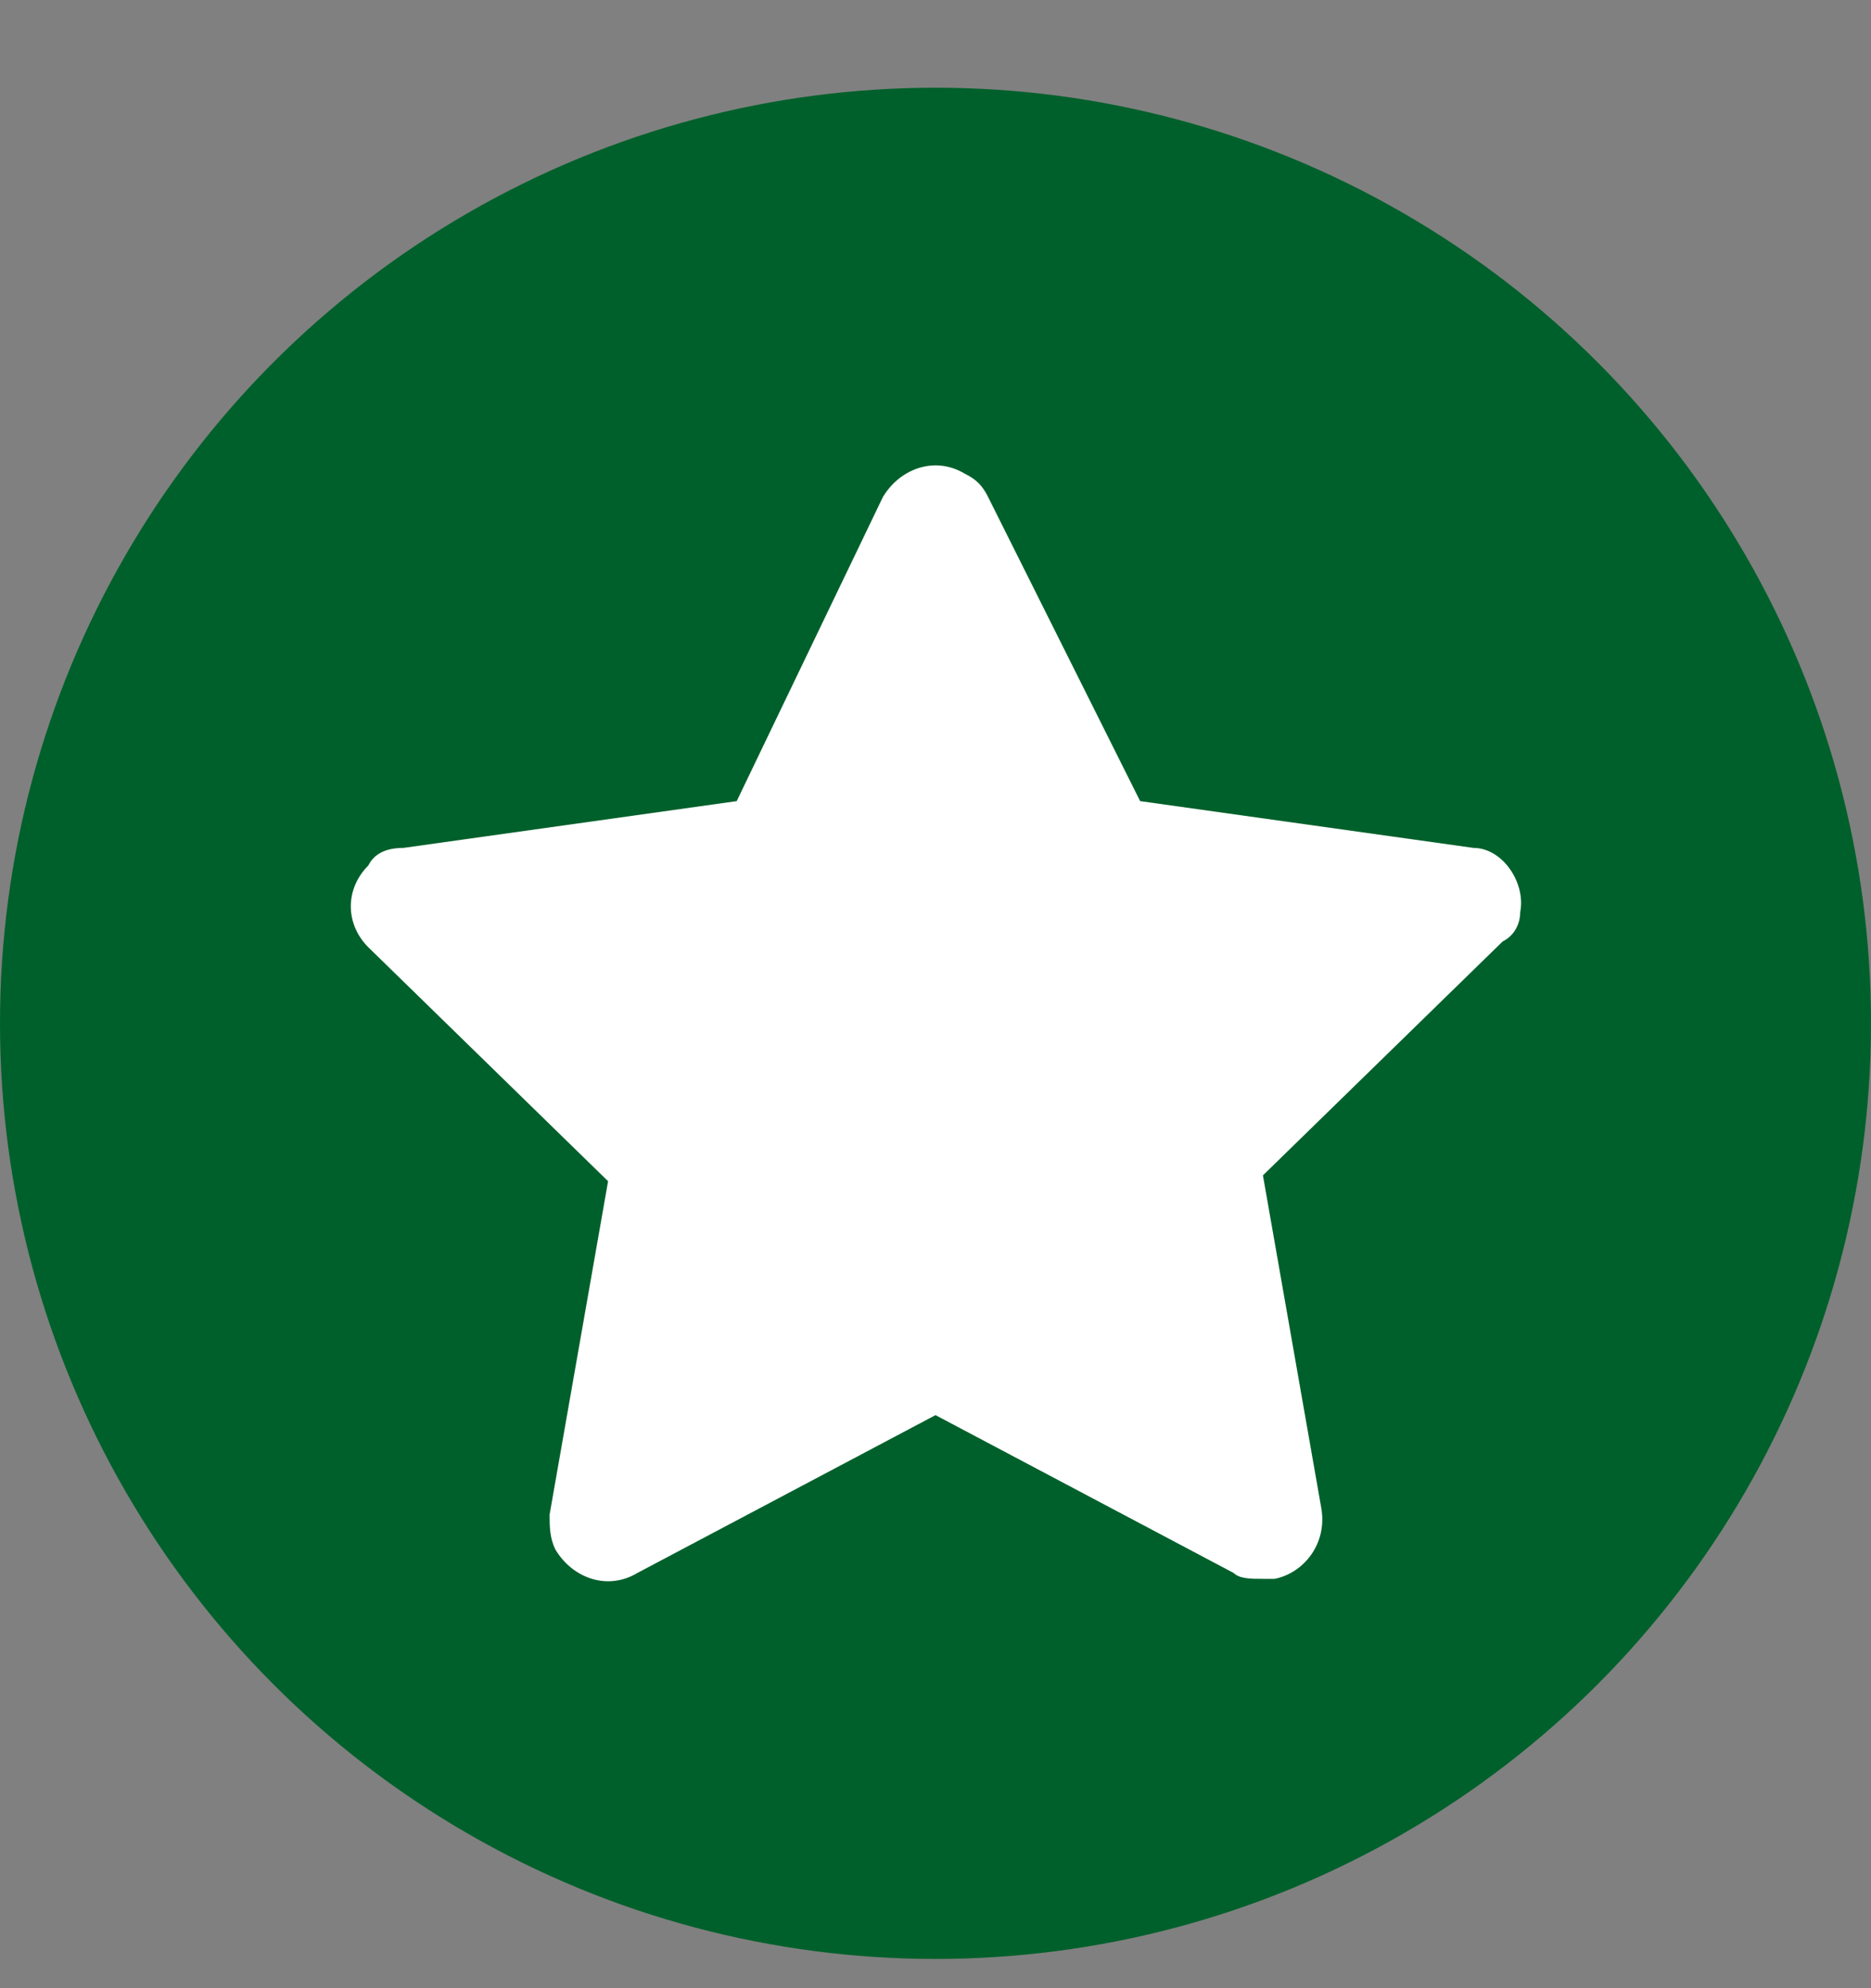 <svg width="16" height="17" viewBox="0 0 16 17" fill="none" xmlns="http://www.w3.org/2000/svg">
<rect x="0" y="0" width="16" height="17" fill="#808080" stroke="none"/>
<circle cx="8" cy="8.75" r="8" fill="#00602B"/>
<path d="M13 7.8C13.05 7.55 12.85 7.25 12.6 7.25L9.75 6.85L8.45 4.25C8.4 4.15 8.35 4.1 8.25 4.05C8 3.9 7.7 4 7.55 4.25L6.3 6.85L3.45 7.25C3.3 7.25 3.2 7.3 3.15 7.4C2.95 7.6 2.95 7.9 3.15 8.1L5.2 10.1L4.7 12.95C4.7 13.05 4.7 13.15 4.75 13.25C4.9 13.5 5.2 13.6 5.45 13.45L8 12.1L10.55 13.45C10.6 13.5 10.7 13.5 10.8 13.5H10.9C11.15 13.45 11.35 13.2 11.3 12.9L10.8 10.05L12.85 8.05C12.95 8 13 7.9 13 7.8Z" fill="white"/>
</svg>
